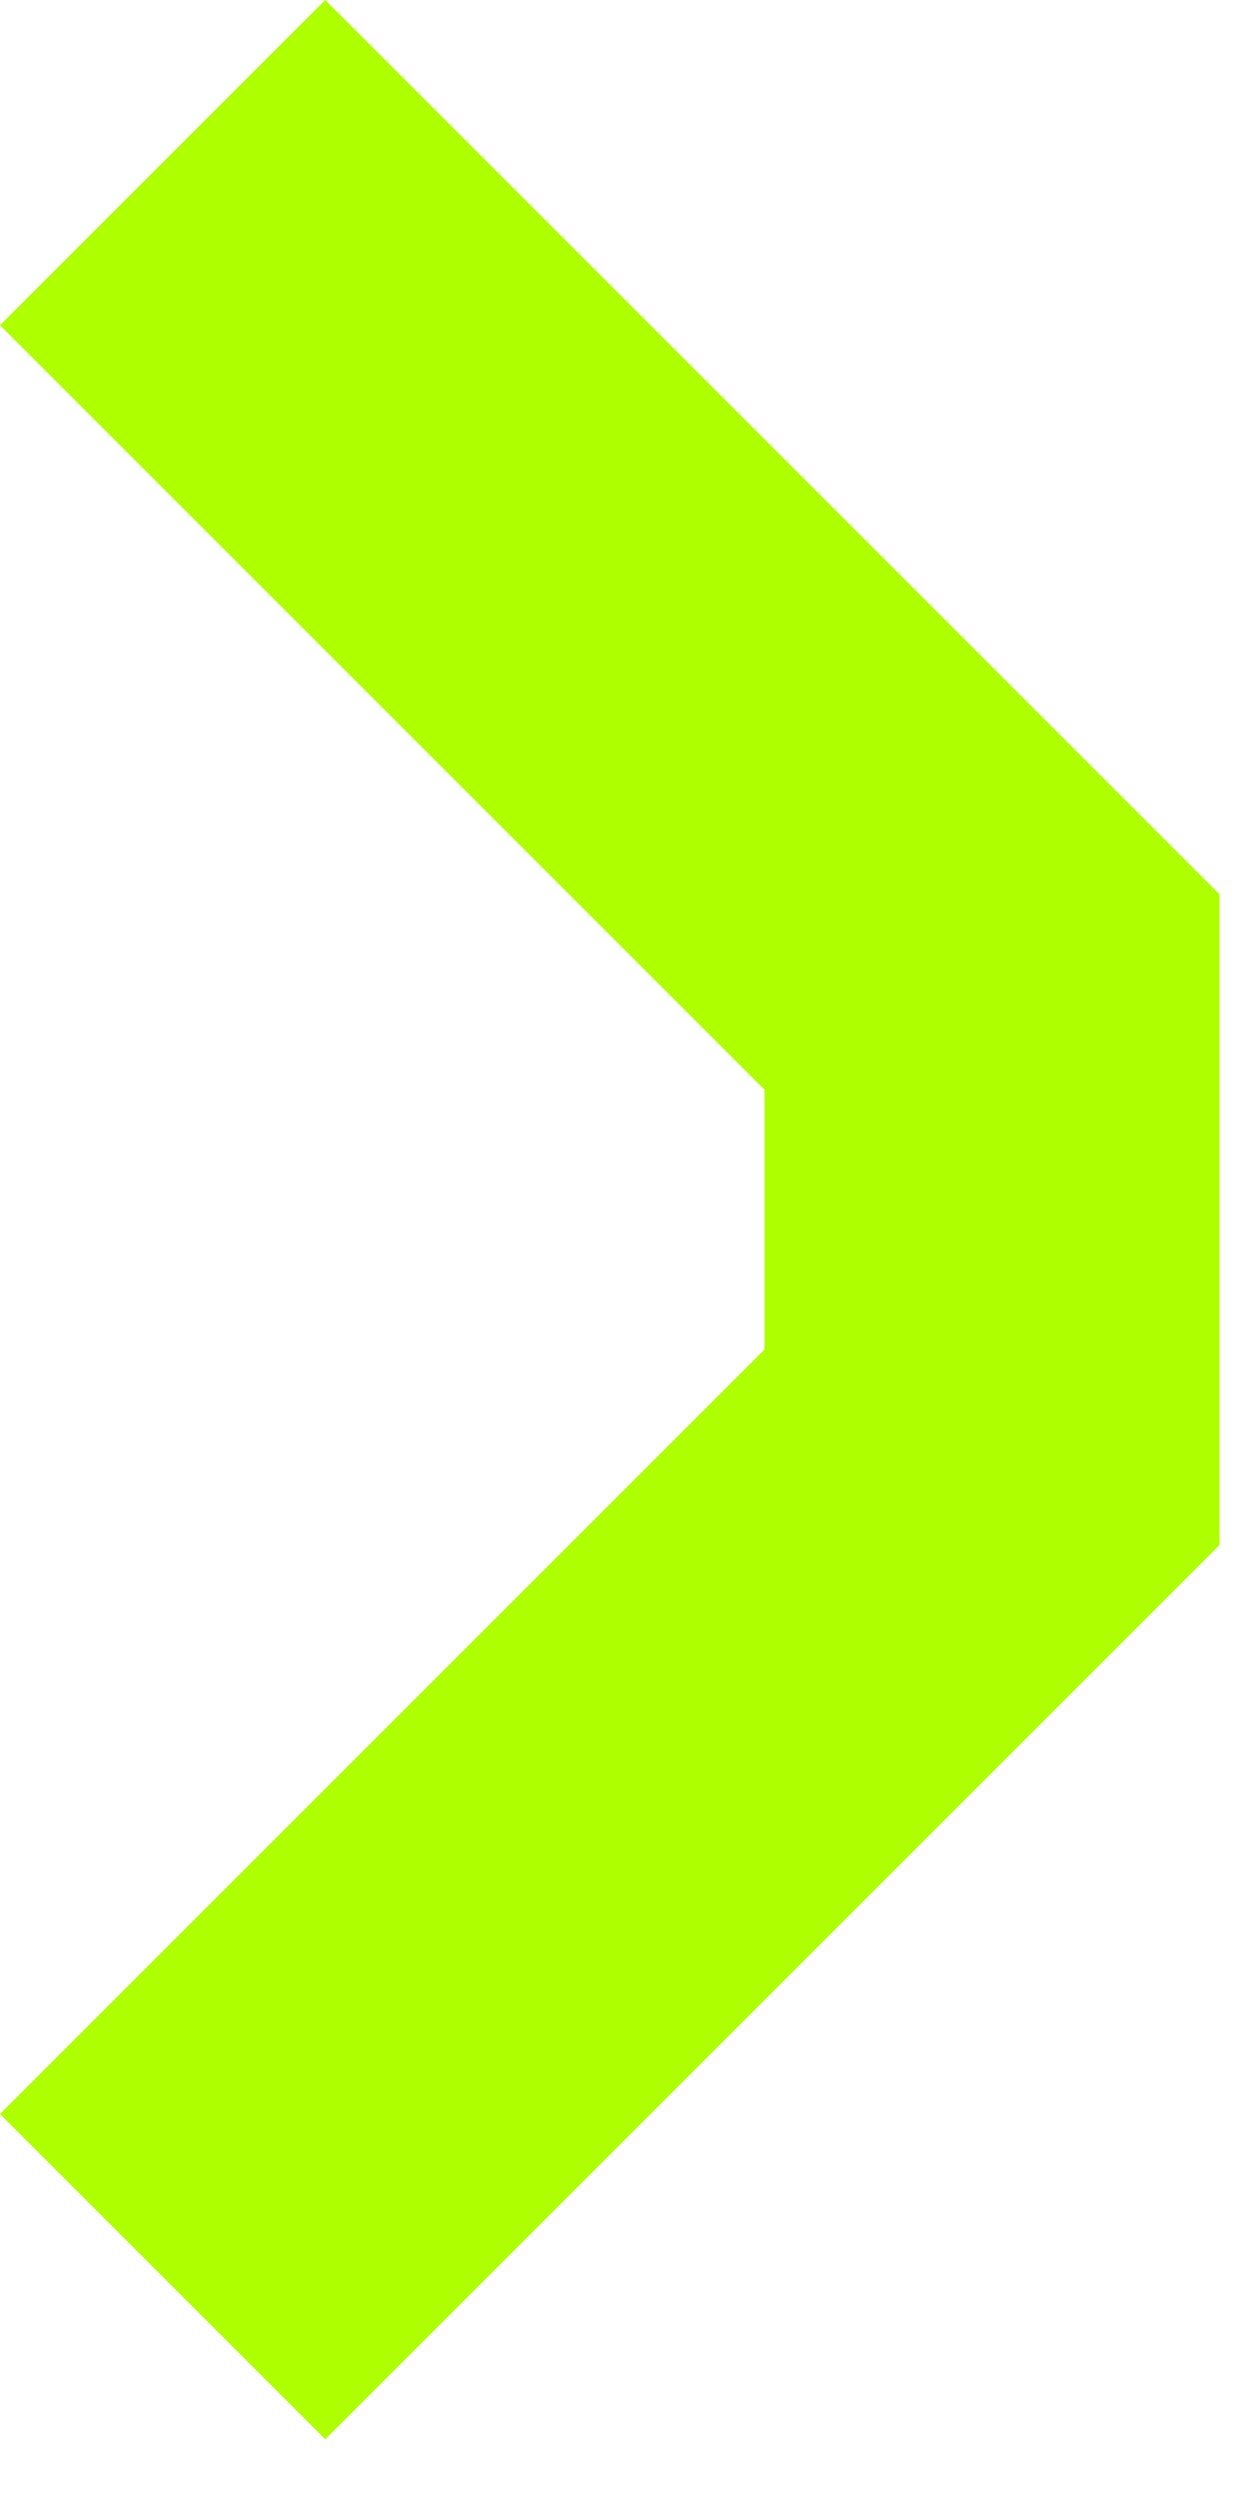 <svg width="5" height="10" viewBox="0 0 5 10" fill="none" xmlns="http://www.w3.org/2000/svg">
<path fill-rule="evenodd" clip-rule="evenodd" d="M-5.68664e-08 8.456L1.301 9.757L4.879 6.179L4.878 6.179L4.878 3.578L4.879 3.578L1.301 -4.86943e-05L0 1.301L3.058 4.359L3.058 5.398L-5.68664e-08 8.456Z" fill="#AEFF00"/>
</svg>
